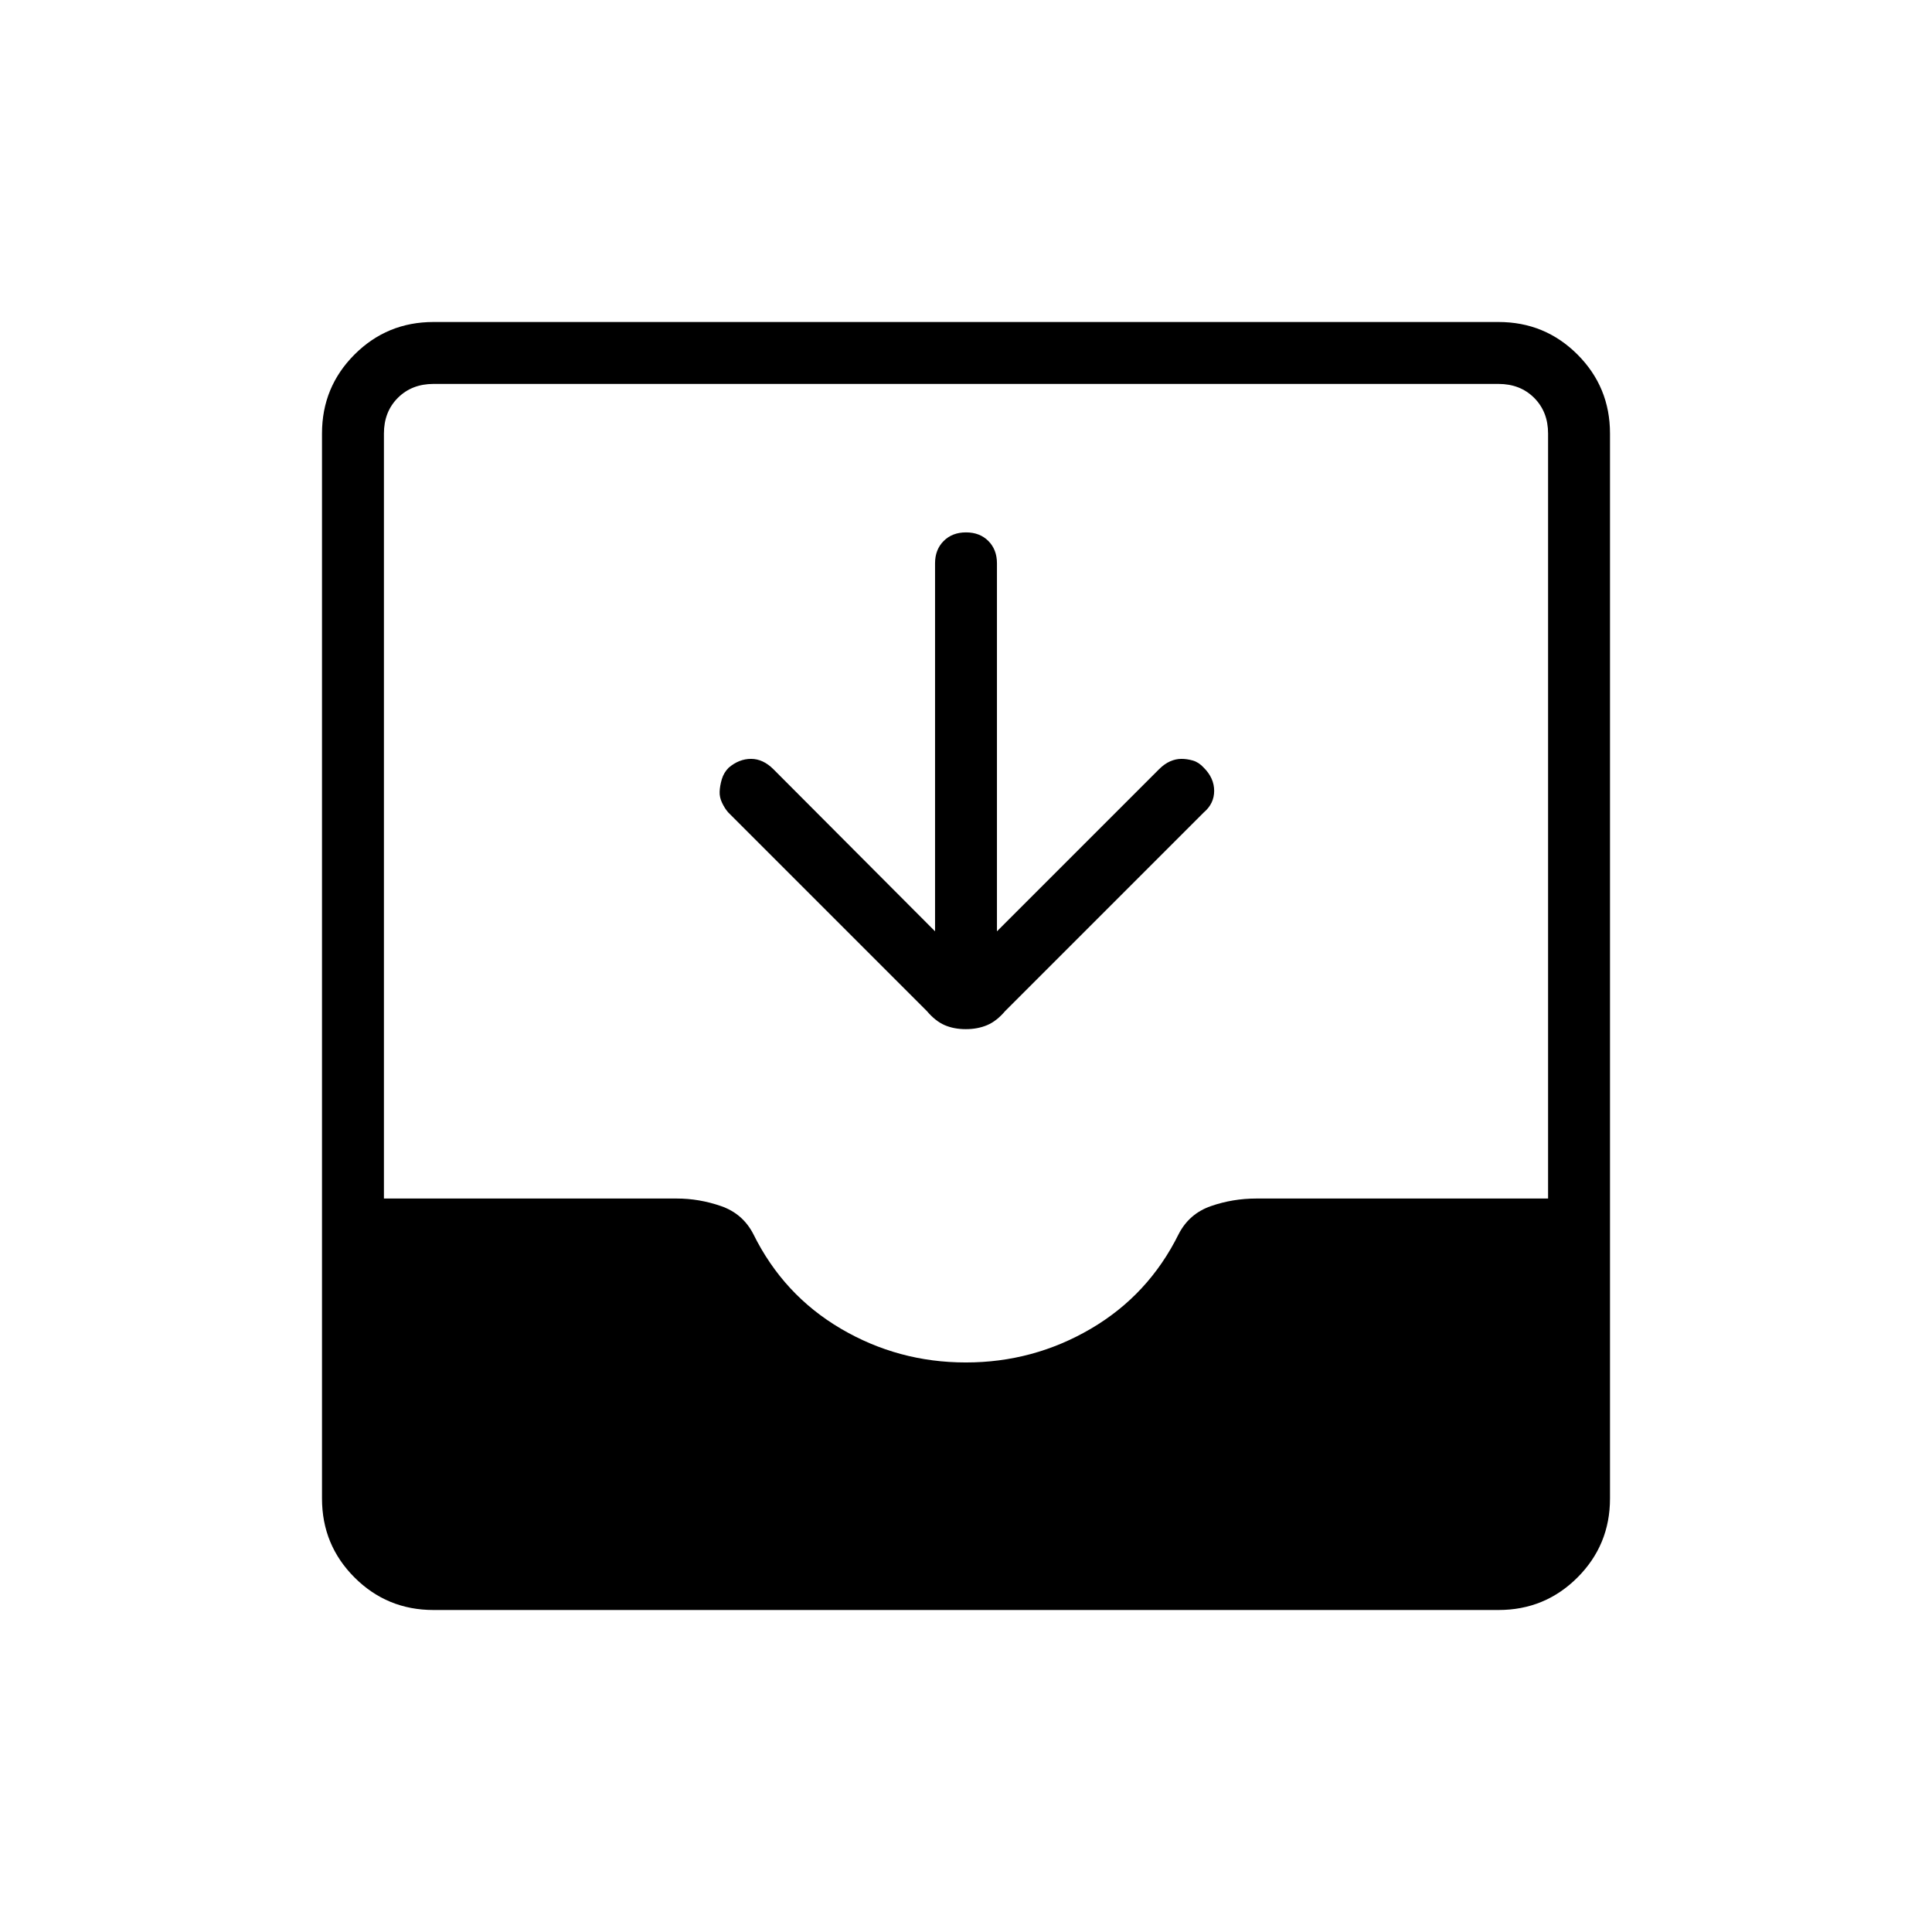 <svg xmlns="http://www.w3.org/2000/svg" height="48" viewBox="0 -960 960 960" width="48"><path d="M215.38-160q-23.05 0-39.22-16.16Q160-192.33 160-215.38v-529.24q0-23.05 16.16-39.22Q192.33-800 215.38-800h529.24q23.05 0 39.22 16.16Q800-767.67 800-744.62v529.24q0 23.05-16.16 39.22Q767.67-160 744.62-160H215.38Zm264.54-123q33.54 0 62.14-16.77t43.56-46.92q5.23-10.23 16.07-14 10.85-3.77 22.63-3.77h144.91v-380.16q0-10.76-6.92-17.69-6.93-6.92-17.69-6.92H215.38q-10.76 0-17.69 6.92-6.92 6.93-6.92 17.69v380.16h145.46q11.23 0 22.08 3.77 10.84 3.77 16.07 14 14.92 30.15 43.46 46.92Q446.38-283 479.92-283Zm-15.3-214.23v-182.85q0-6.82 4.28-11.1 4.28-4.28 11.11-4.28 6.84 0 11.11 4.28 4.26 4.28 4.26 11.1v182.85l80.54-80.54q2.7-2.69 5.5-3.92 2.81-1.23 5.62-1.23t5.73.84q2.92.85 5.38 3.54 5.16 5.16 5.16 11.5 0 6.35-5.16 10.73l-98.69 98.69q-4.23 5-8.95 7-4.72 2-10.61 2-5.9 0-10.52-2-4.61-2-8.84-7l-98.69-98.69q-1.7-1.92-3.04-4.73-1.35-2.81-1.23-5.61.11-2.81 1.07-6.12.97-3.31 3.43-5.77 5.15-4.38 11.11-4.38 5.96 0 11.12 5.15l80.31 80.54Z"/></svg>